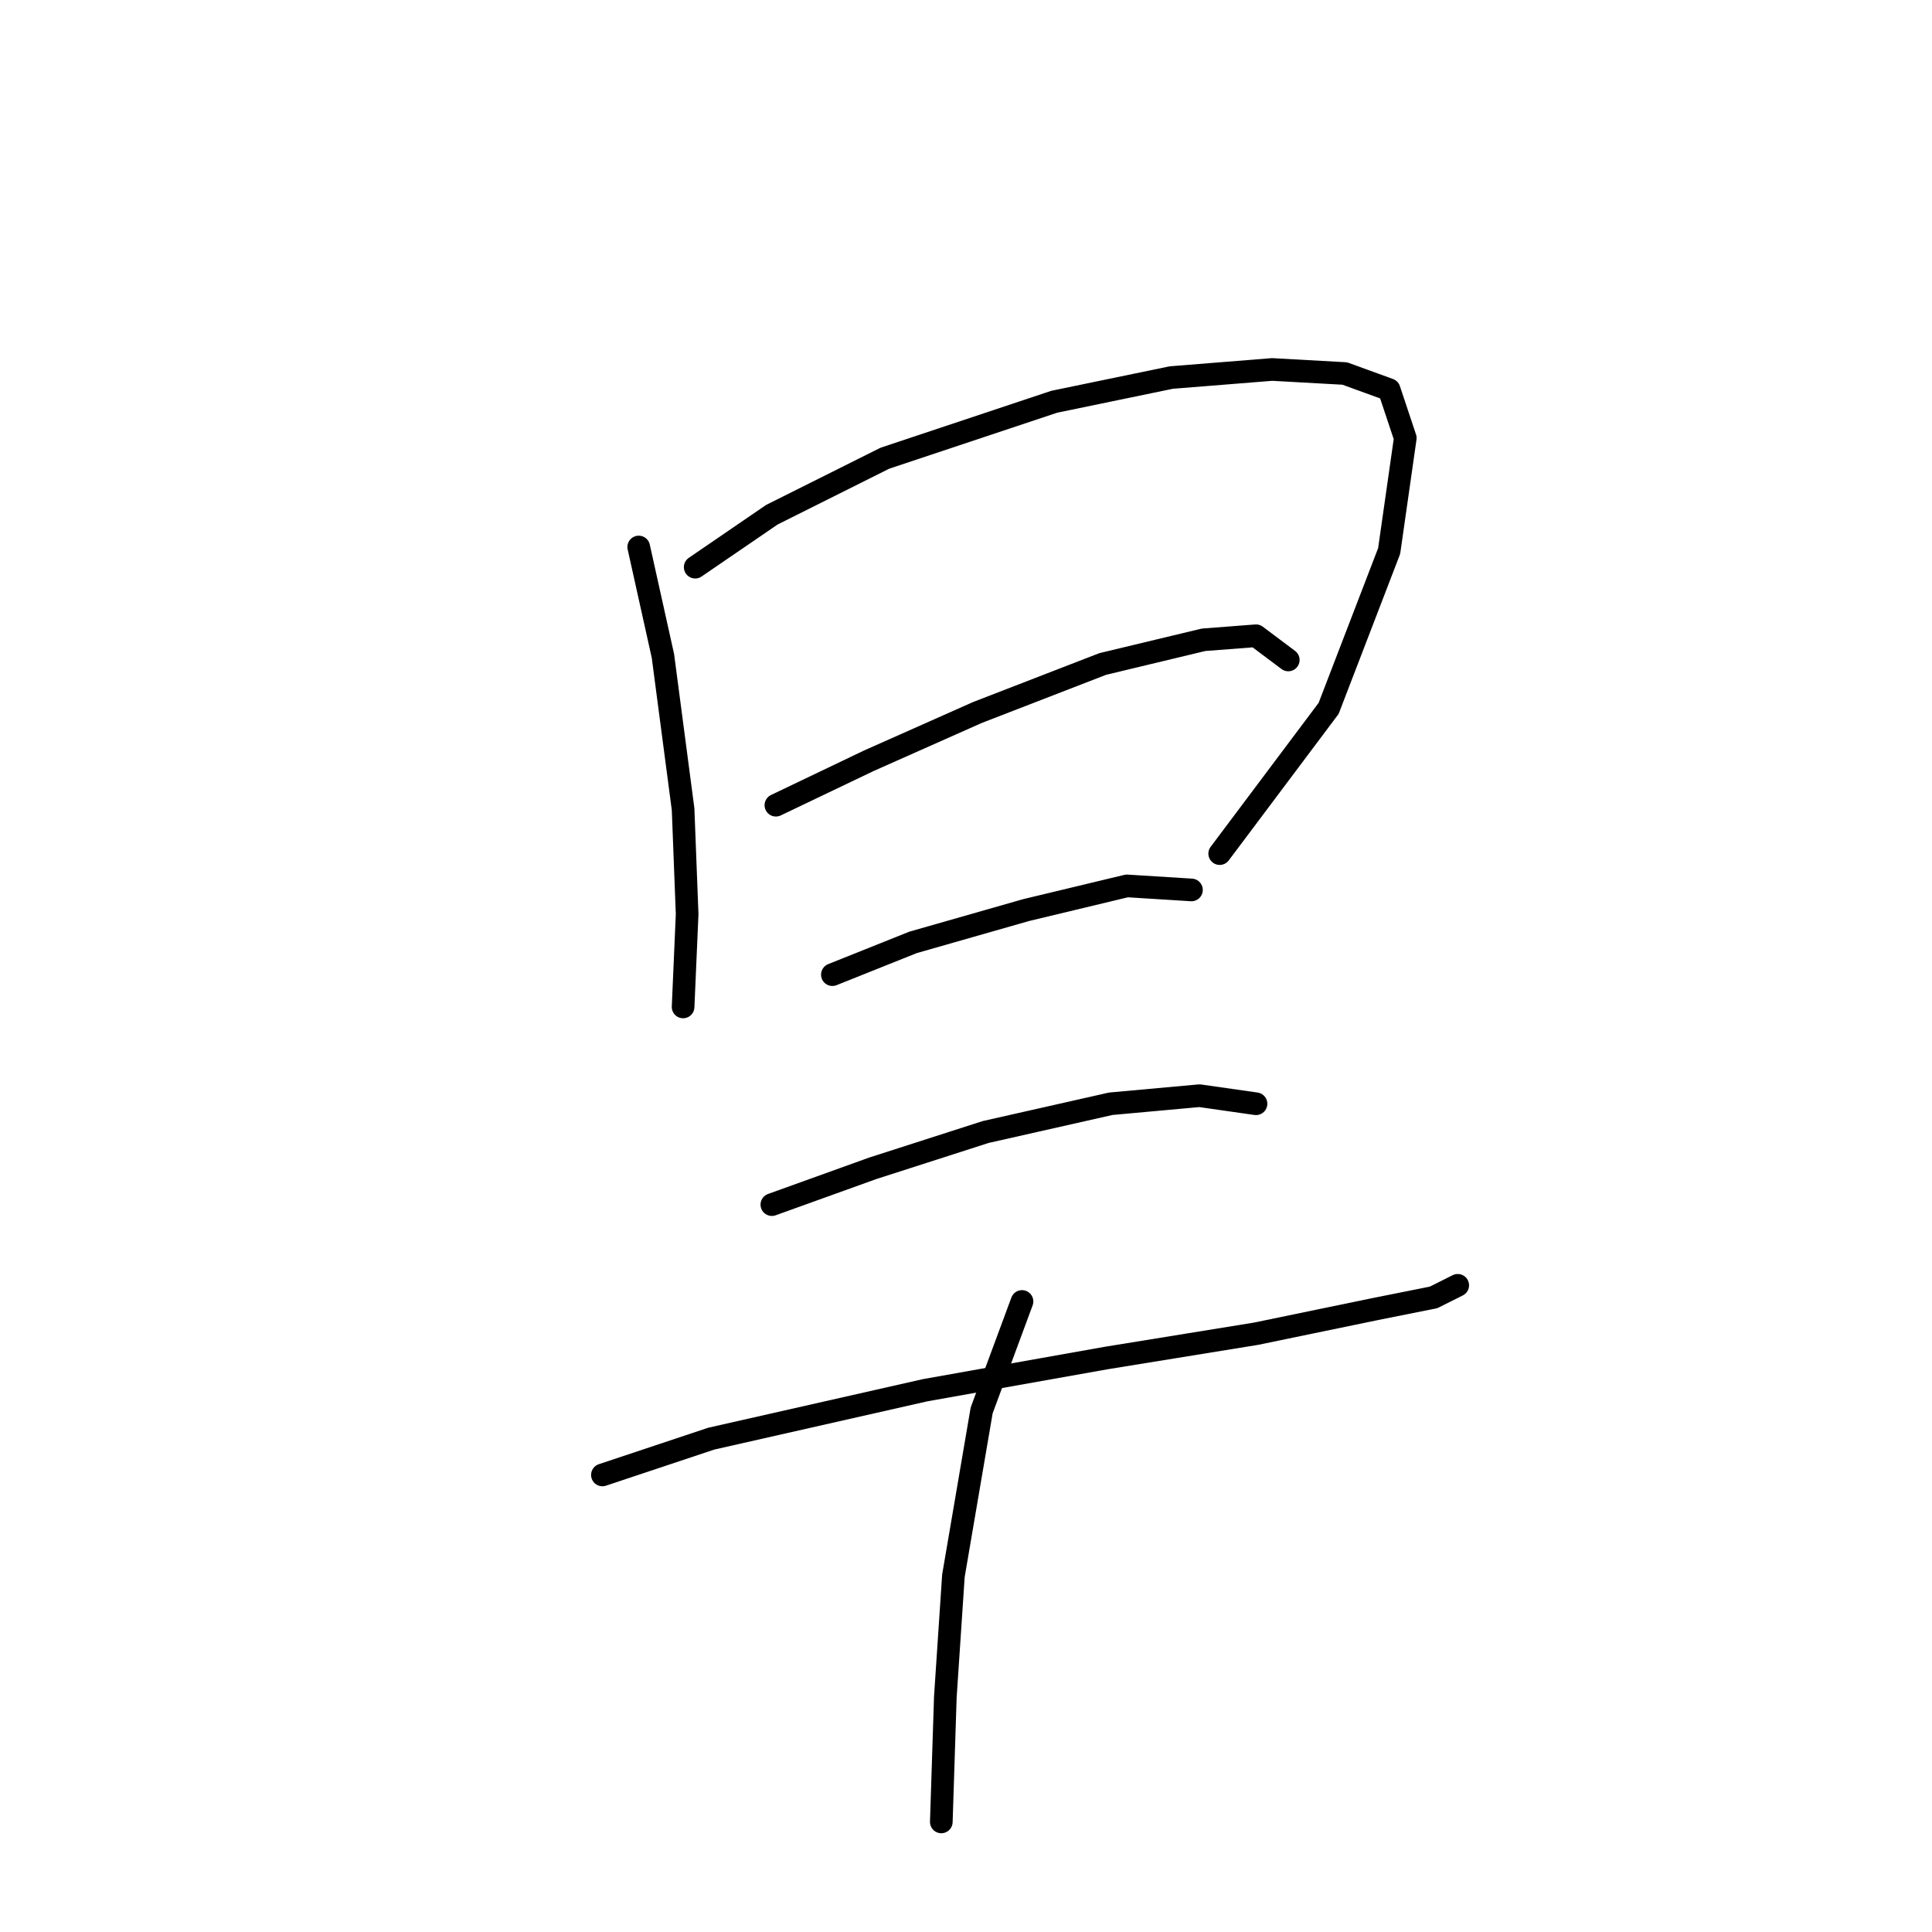 <?xml version="1.0" standalone="no"?>
    <svg width="256" height="256" xmlns="http://www.w3.org/2000/svg" version="1.1">
    <polyline stroke="black" stroke-width="3" stroke-linecap="round" fill="transparent" stroke-linejoin="round" points="84.634 72.48 87.841 86.914 90.514 107.229 91.049 121.128 90.514 133.424 90.514 133.424 " />
        <polyline stroke="black" stroke-width="3" stroke-linecap="round" fill="transparent" stroke-linejoin="round" points="92.118 75.153 102.276 68.203 117.244 60.719 139.697 53.234 155.201 50.027 168.566 48.957 178.188 49.492 184.069 51.63 186.207 58.046 184.069 73.014 176.05 93.864 161.616 113.109 161.616 113.109 " />
        <polyline stroke="black" stroke-width="3" stroke-linecap="round" fill="transparent" stroke-linejoin="round" points="102.81 106.694 115.106 100.813 129.54 94.398 146.112 87.983 159.477 84.775 166.427 84.241 170.704 87.448 170.704 87.448 " />
        <polyline stroke="black" stroke-width="3" stroke-linecap="round" fill="transparent" stroke-linejoin="round" points="110.294 129.147 120.986 124.87 135.955 120.594 149.32 117.386 157.874 117.921 157.874 117.921 " />
        <polyline stroke="black" stroke-width="3" stroke-linecap="round" fill="transparent" stroke-linejoin="round" points="102.276 159.619 115.64 154.808 130.609 149.996 147.182 146.254 158.943 145.185 166.427 146.254 166.427 146.254 " />
        <polyline stroke="black" stroke-width="3" stroke-linecap="round" fill="transparent" stroke-linejoin="round" points="79.822 195.437 94.257 190.626 122.59 184.211 146.647 179.934 166.427 176.726 181.931 173.519 189.95 171.915 193.157 170.311 193.157 170.311 " />
        <polyline stroke="black" stroke-width="3" stroke-linecap="round" fill="transparent" stroke-linejoin="round" points="135.421 172.45 130.075 186.884 126.332 208.802 125.263 224.84 124.729 241.413 124.729 241.413 " />
        </svg>